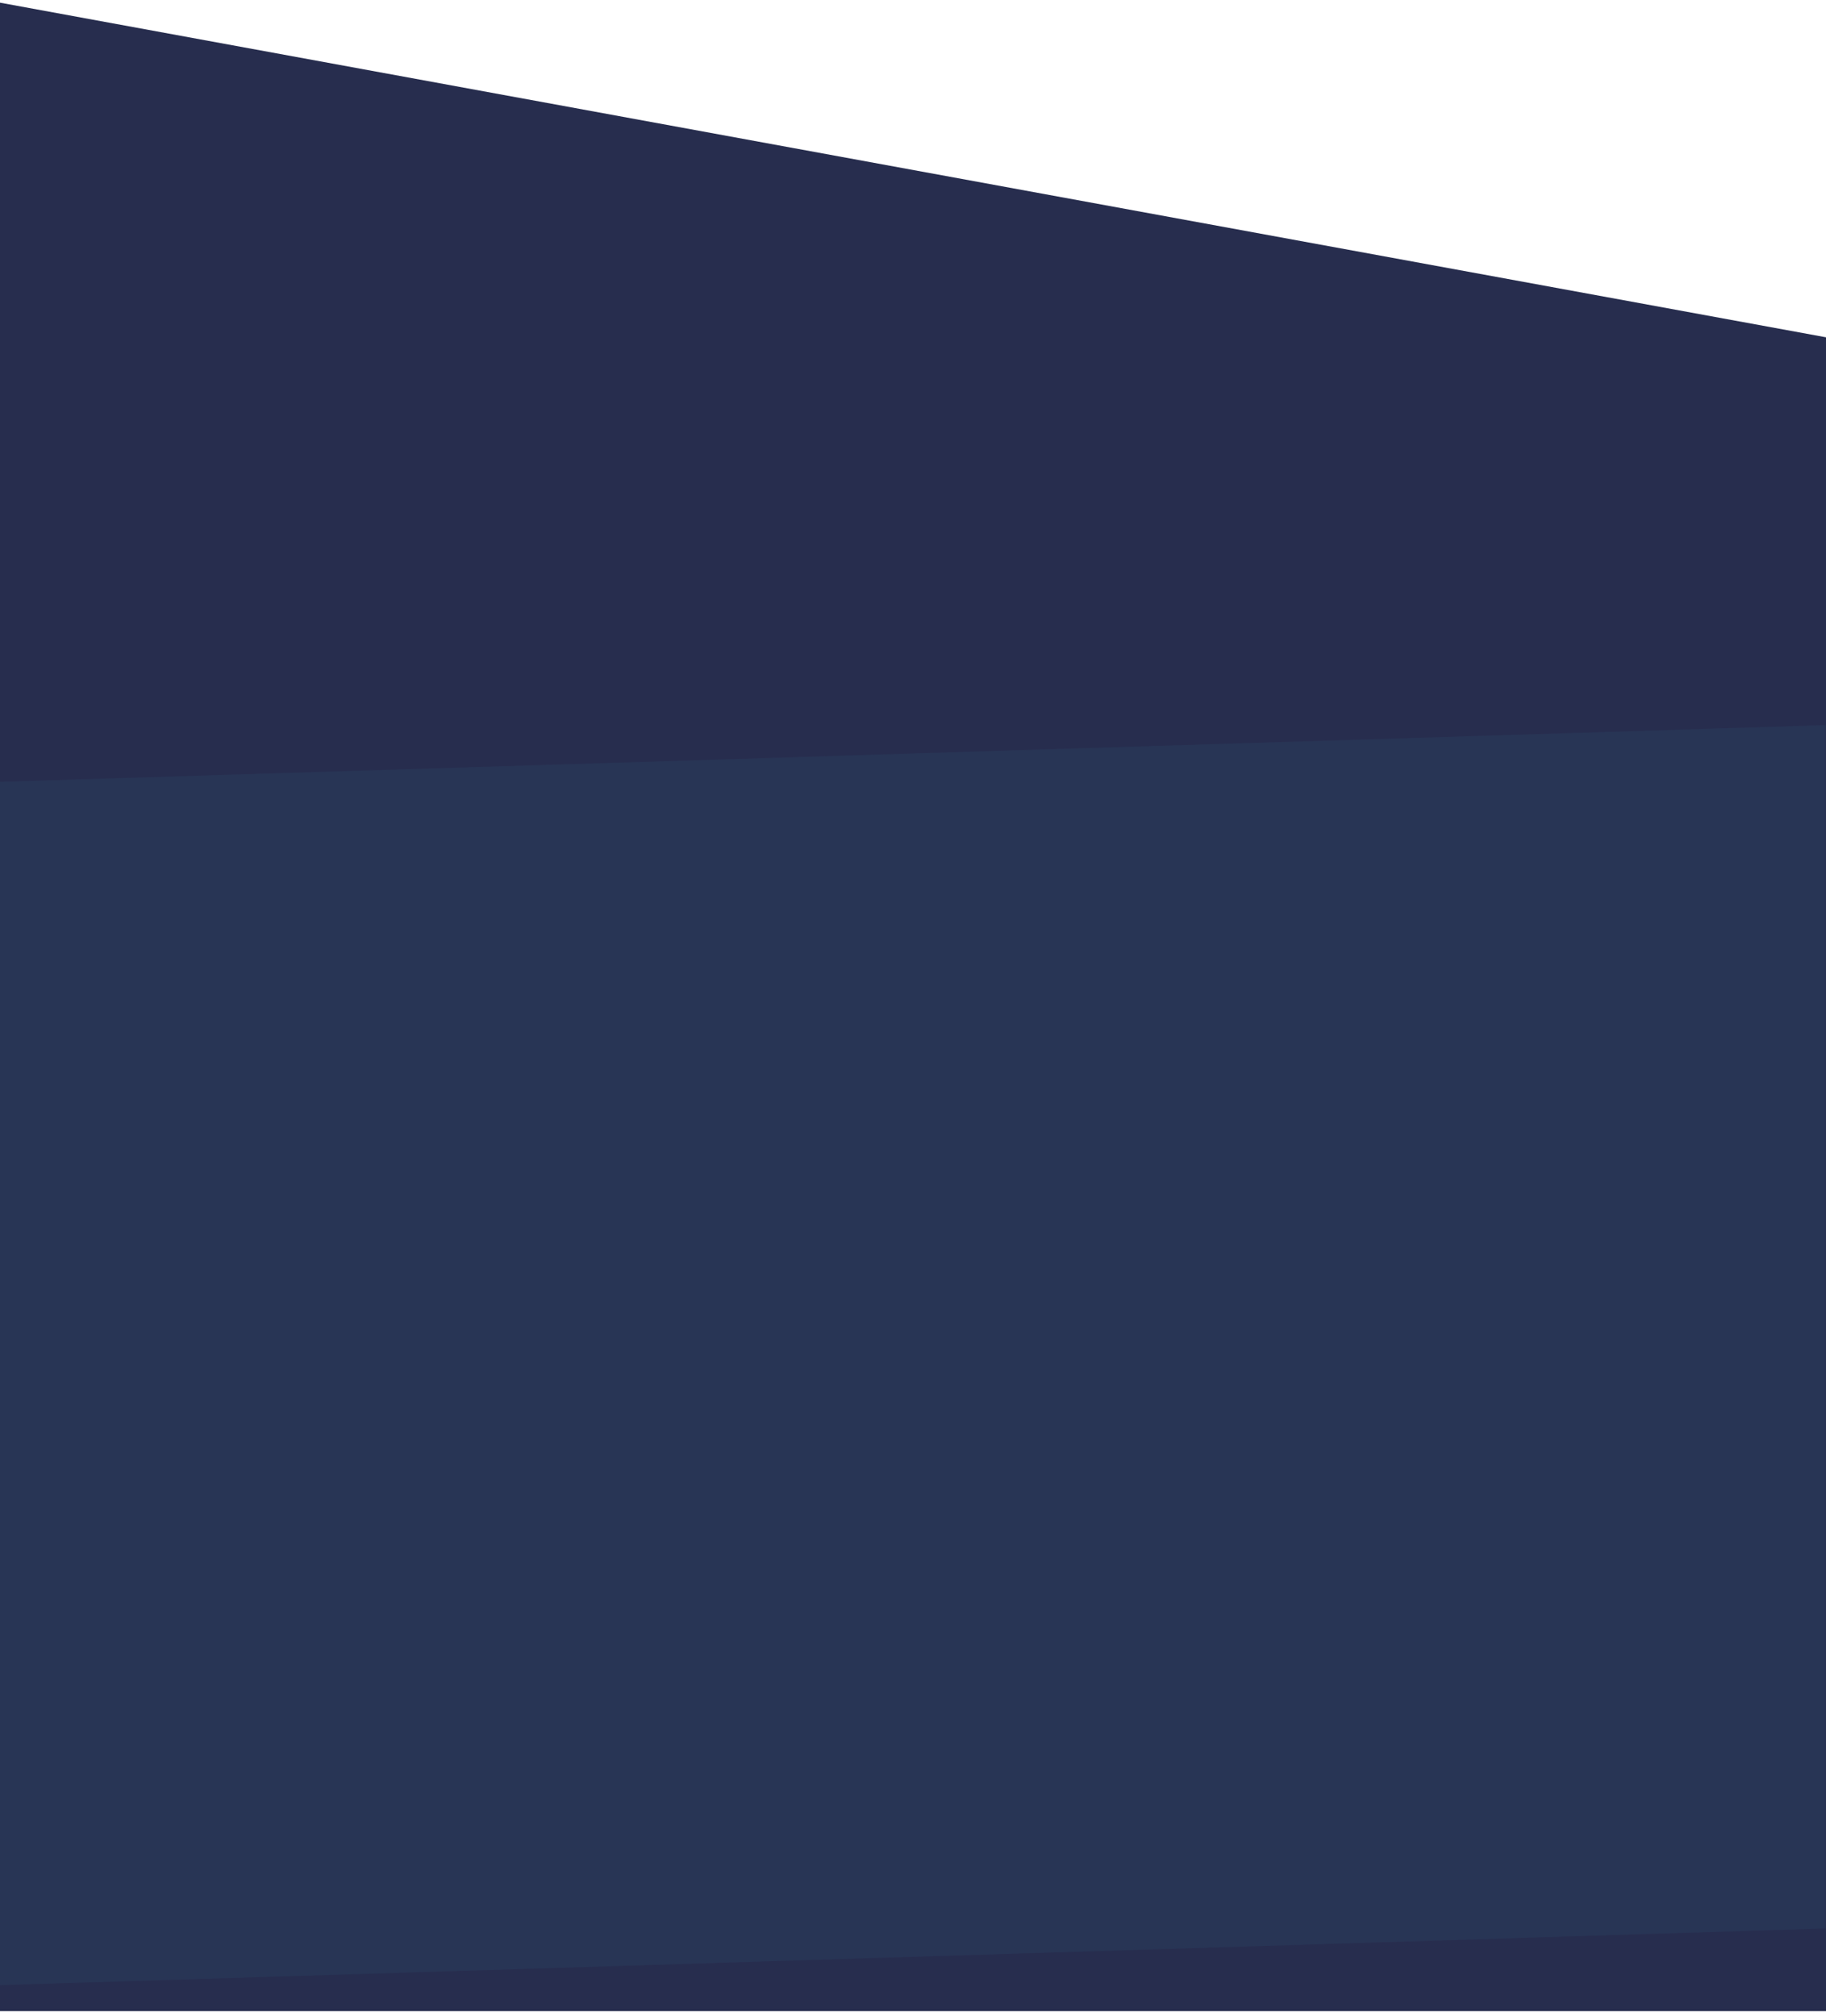 <svg width="375" height="414" viewBox="0 0 375 414" fill="none" xmlns="http://www.w3.org/2000/svg"><path d="M-3 0L375 69.266V413H-3V0Z" fill="#272D4E"/><mask id="mask0_46_5419" style="mask-type:alpha" maskUnits="userSpaceOnUse" x="-3" y="0" width="378" height="413"><path d="M-3 0L375 69.266V413H-3V0Z" fill="#272D4E"/></mask><g mask="url(#mask0_46_5419)"><rect x="-165" y="165.679" width="1729" height="247" rx="16" transform="rotate(-1.779 -165 165.679)" fill="#4ECAED" fill-opacity=".05"/></g></svg>